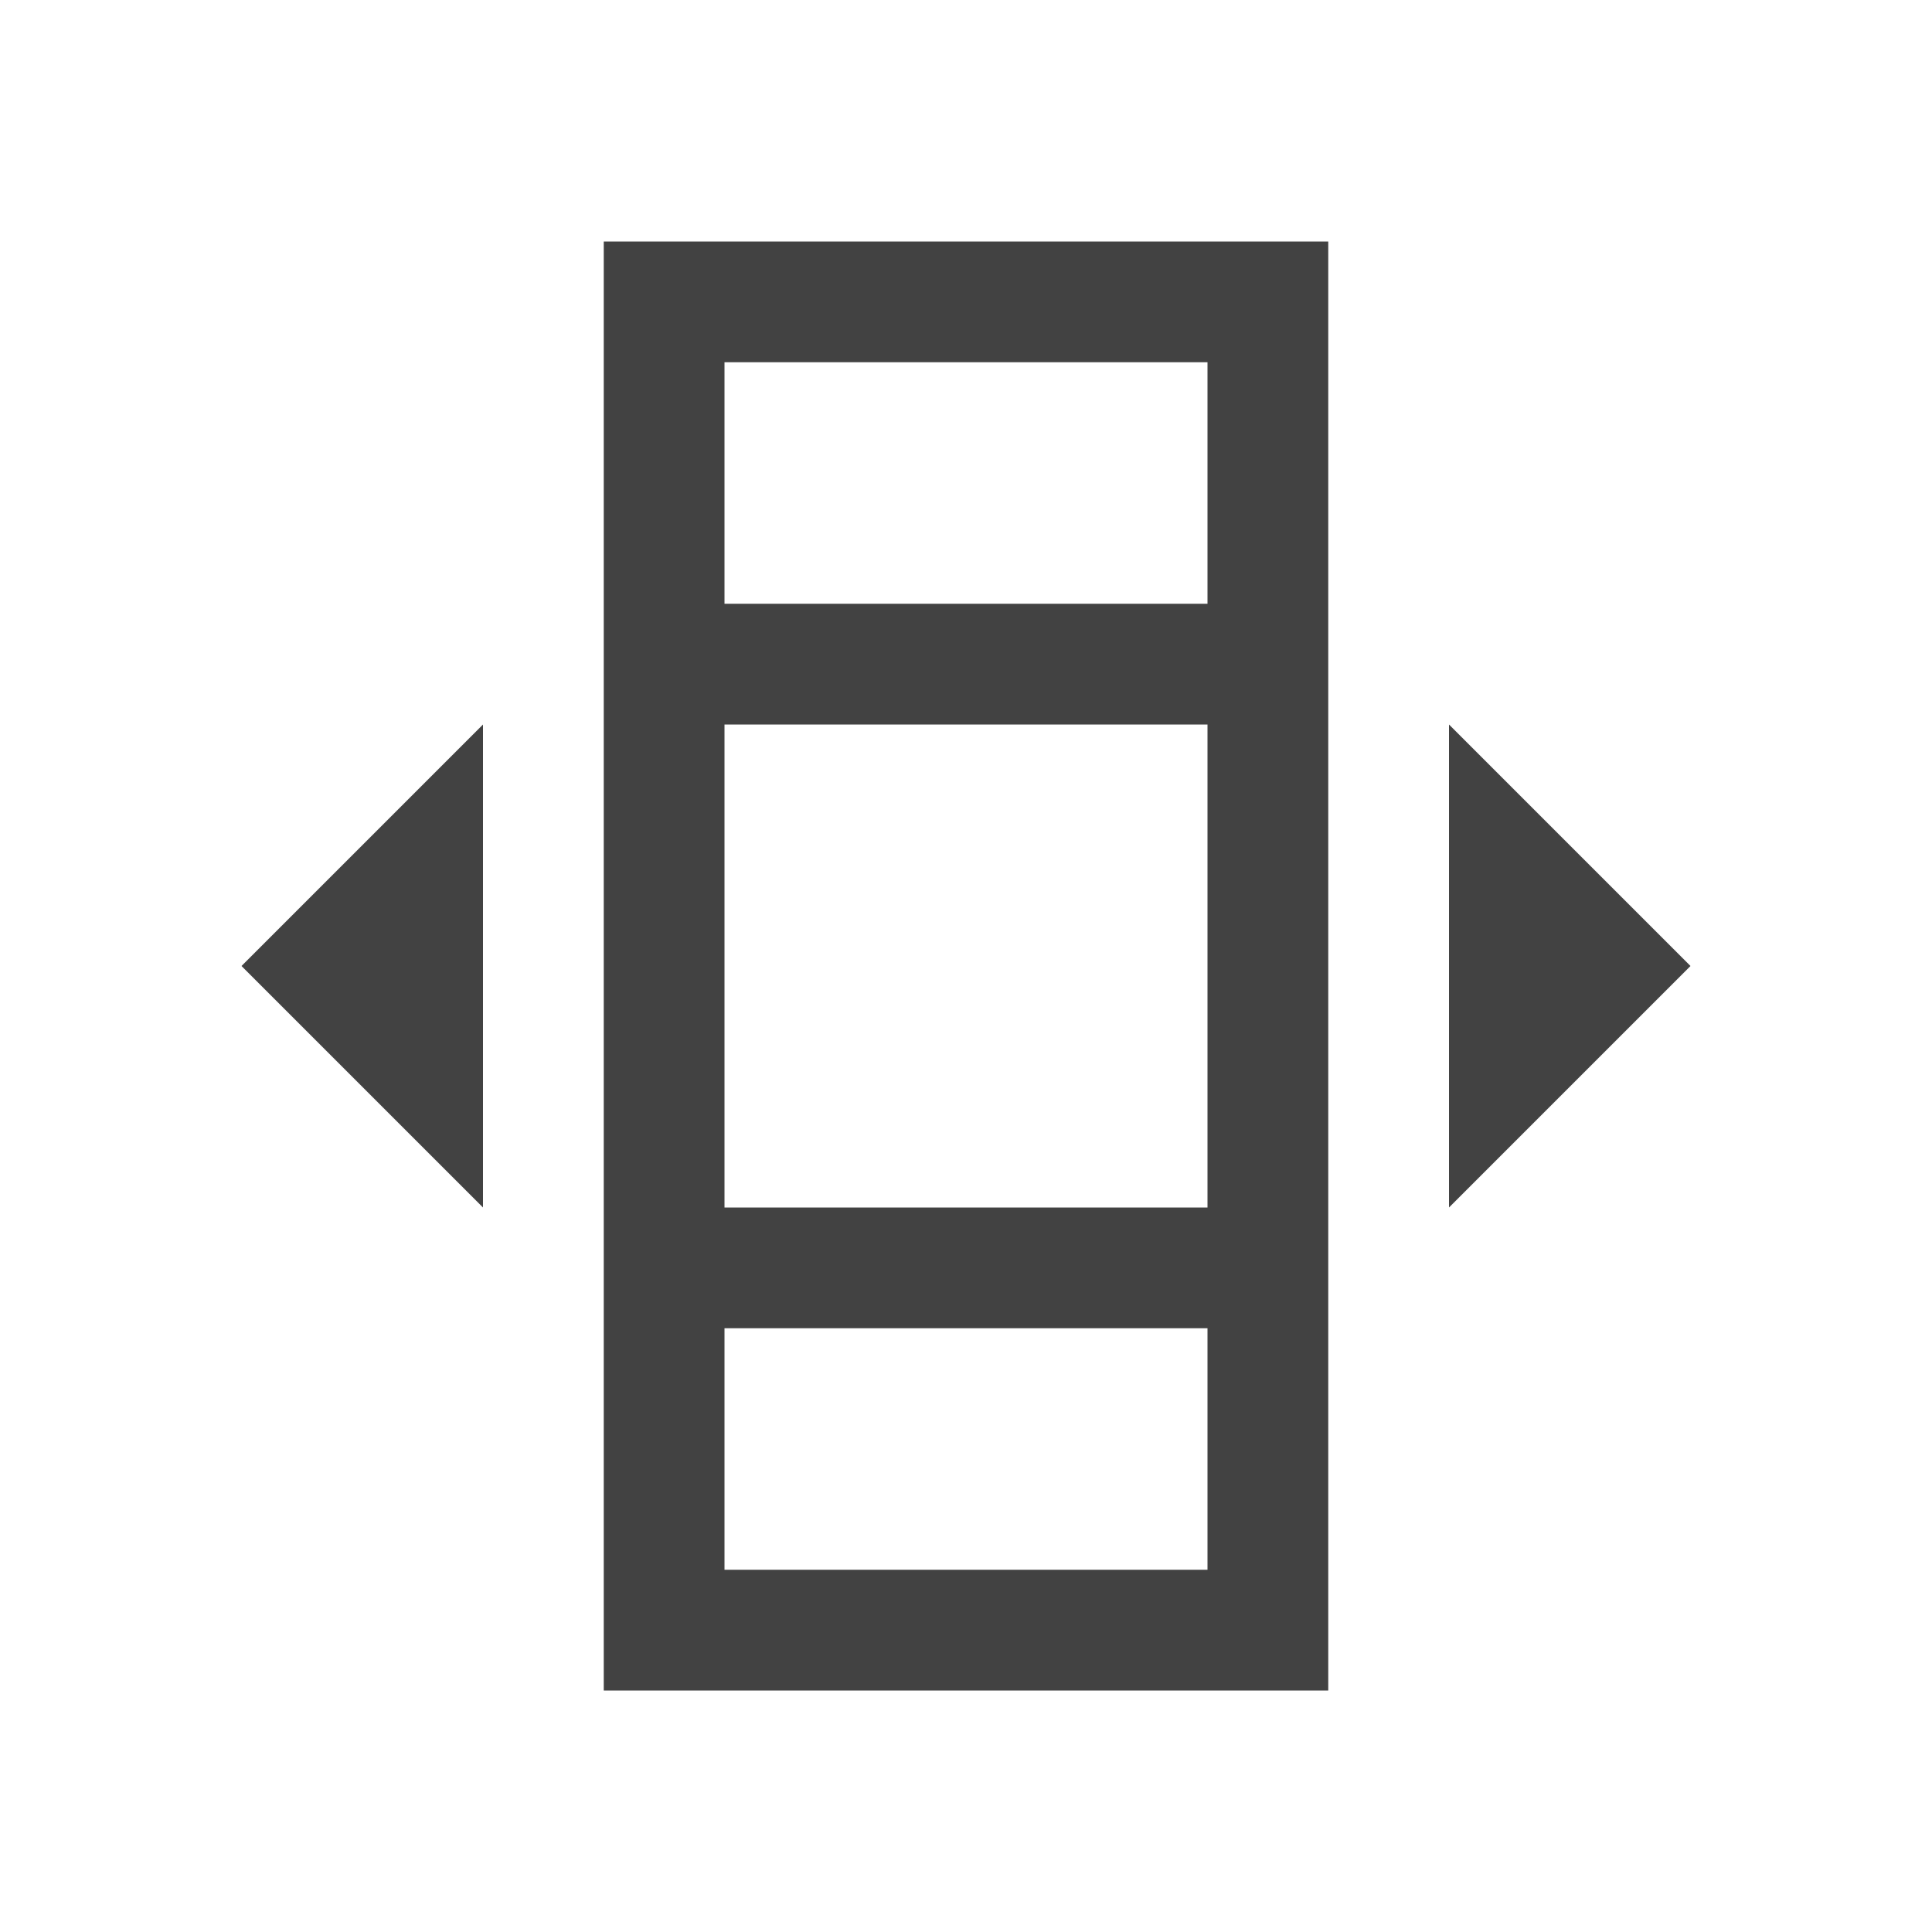 
<svg xmlns="http://www.w3.org/2000/svg" xmlns:xlink="http://www.w3.org/1999/xlink" width="22px" height="22px" viewBox="0 0 22 22" version="1.1">
<g id="surface1">
<defs>
  <style id="current-color-scheme" type="text/css">
   .ColorScheme-Text { color:#424242; } .ColorScheme-Highlight { color:#eeeeee; }
  </style>
 </defs>
<path style="fill:currentColor" class="ColorScheme-Text" d="M 19.25 11 L 16.5 8.25 L 16.5 13.75 Z M 15.125 2.75 L 6.875 2.75 L 6.875 19.25 L 15.125 19.25 Z M 13.75 4.125 L 13.75 6.875 L 8.25 6.875 L 8.25 4.125 Z M 13.75 8.25 L 13.75 13.75 L 8.25 13.75 L 8.25 8.25 Z M 13.75 15.125 L 13.75 17.875 L 8.25 17.875 L 8.25 15.125 Z M 5.5 8.25 L 2.75 11 L 5.5 13.75 Z M 5.5 8.25 "/>
</g>
</svg>
